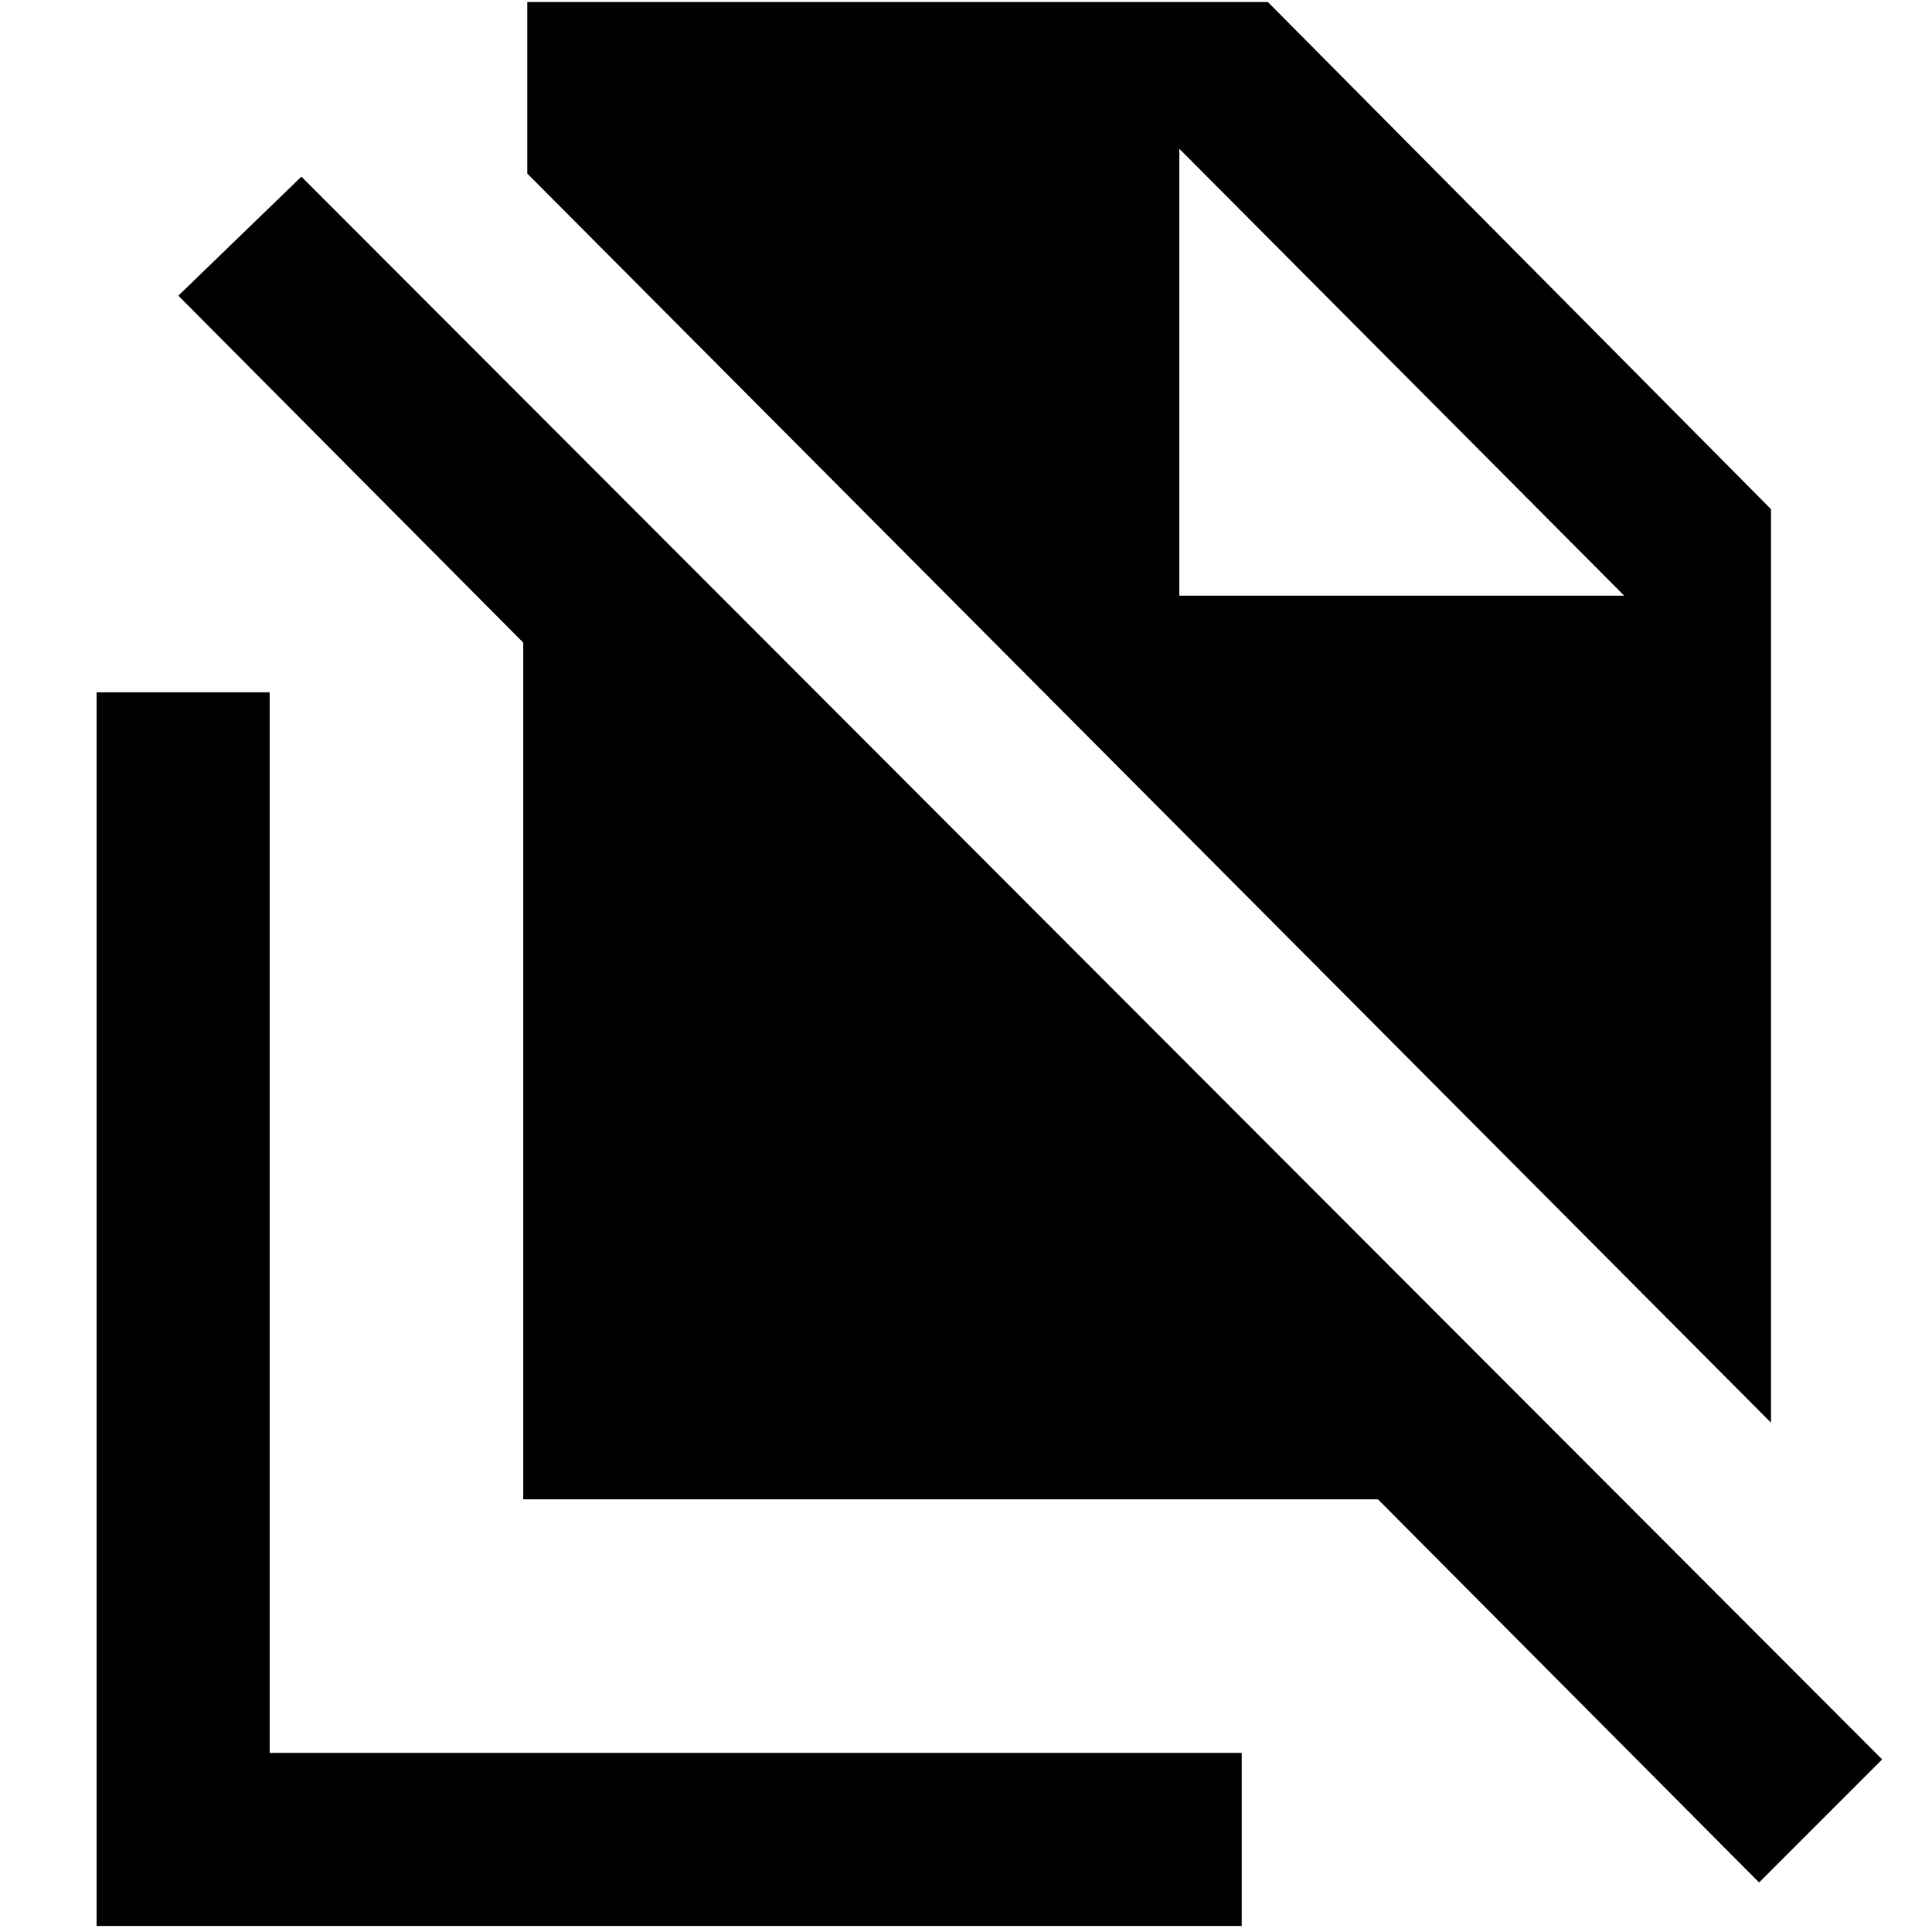 <svg xmlns="http://www.w3.org/2000/svg" height="24" viewBox="0 -960 960 960" width="24"><path d="M880-253.08 262-873.77V-959h368l250 252v453.92Zm-5.92 228.46L684.69-215H260v-425.69L88.62-813.08l61.15-59.15L935.23-85.77l-61.15 61.15ZM586-664h221.08L586-886.08 807.08-664 586-886.08V-664ZM48-3v-613h86v527h483v86H48Z"/></svg>